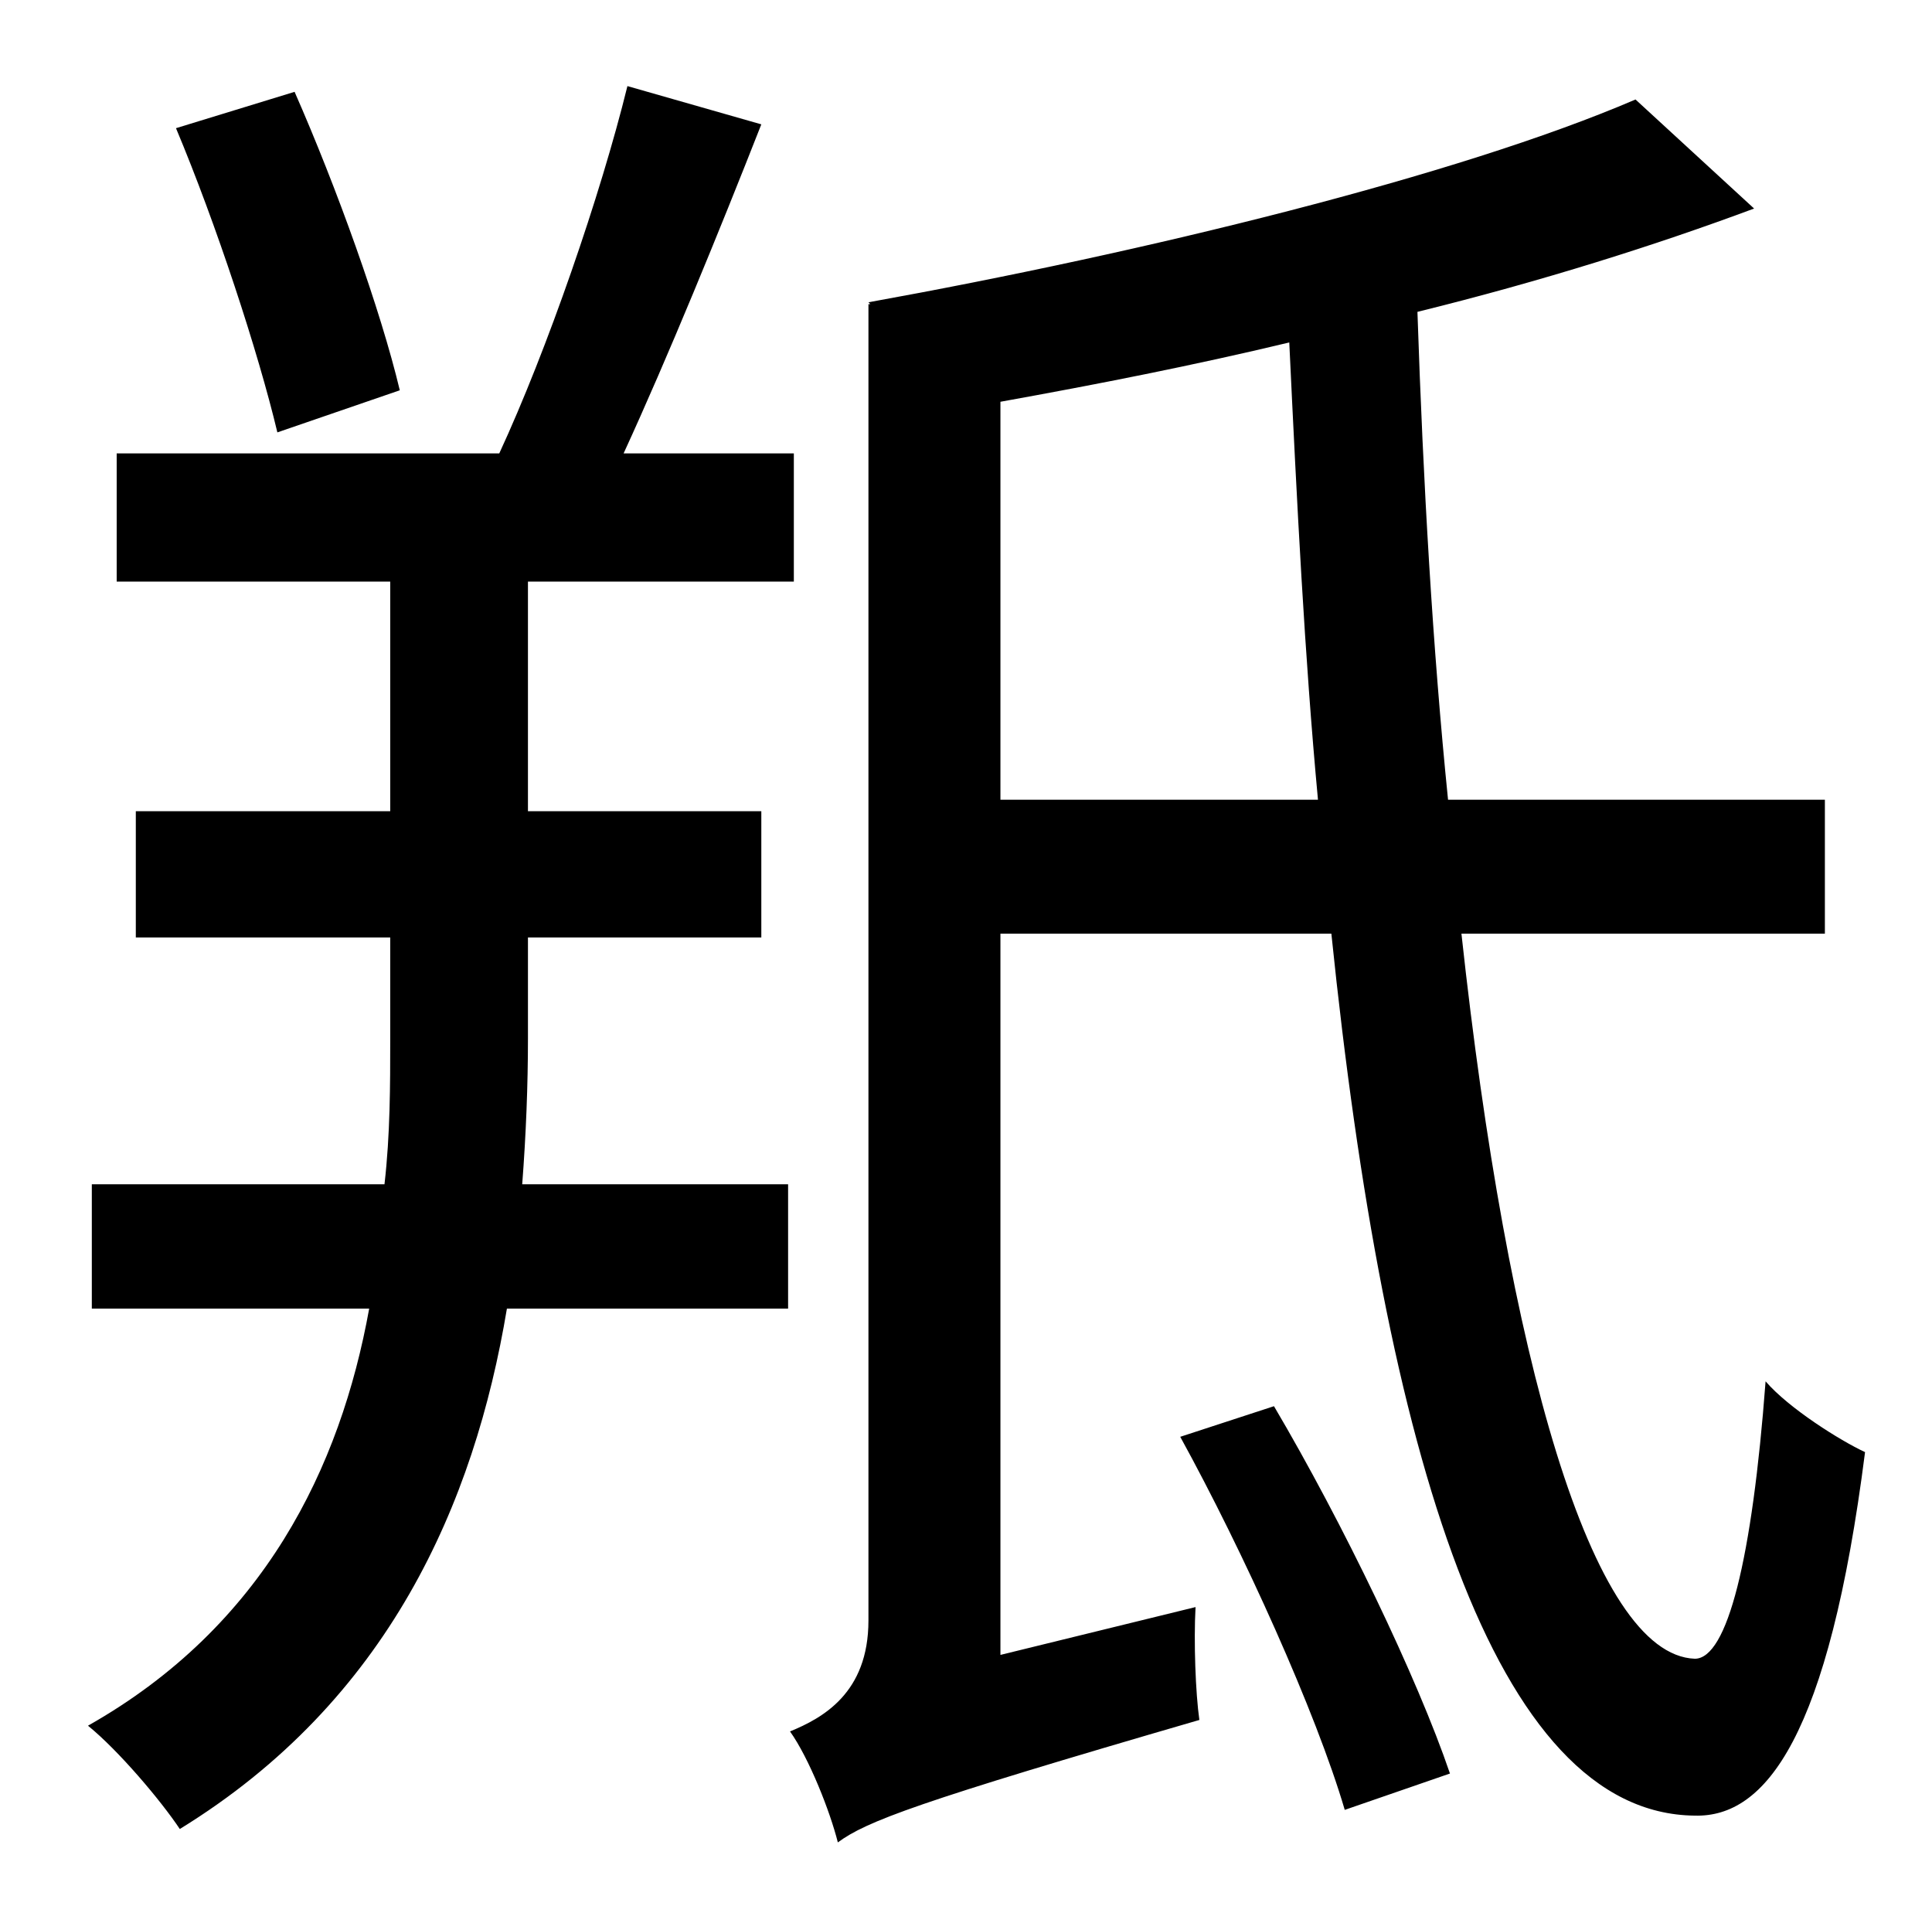 <?xml version="1.0" standalone="no"?>
<!DOCTYPE svg PUBLIC "-//W3C//DTD SVG 1.1//EN" "http://www.w3.org/Graphics/SVG/1.1/DTD/svg11.dtd" >
<svg xmlns="http://www.w3.org/2000/svg" xmlns:xlink="http://www.w3.org/1999/xlink" version="1.1" viewBox="-10 0 1010 1000">
   <path fill="currentColor"
d="M199 204l-64 22c-10 -42 -32 -109 -53 -159l62 -19c22 50 45 114 55 156zM266 490v53c0 24 -1 50 -3 76h139v65h-147c-17 102 -62 205 -171 272c-10 -15 -32 -41 -48 -54c92 -52 132 -135 147 -218h-145v-65h153c3 -26 3 -52 3 -76v-53h-133v-66h133v-120h-143v-67h200
c25 -54 53 -135 67 -192l70 20c-22 56 -49 122 -72 172h89v67h-139v120h122v66h-122zM607 751l49 -16c36 61 75 142 92 192l-55 19c-15 -51 -53 -135 -86 -195zM513 418h166c-7 -75 -11 -155 -15 -239c-50 12 -101 22 -151 31v208zM944 488h-190c24 221 68 377 122 379
c17 0 30 -52 37 -145c12 14 39 31 52 37c-19 149 -52 191 -89 190c-105 -1 -162 -189 -190 -461h-173v377l102 -25c-1 18 0 45 2 59c-148 43 -174 53 -189 64c-4 -16 -15 -44 -25 -58c17 -7 41 -20 41 -58v-688h1l-1 -1c144 -26 308 -66 401 -106l62 57
c-51 19 -111 38 -176 54c3 90 8 176 16 255h197v70z" />
</svg>
